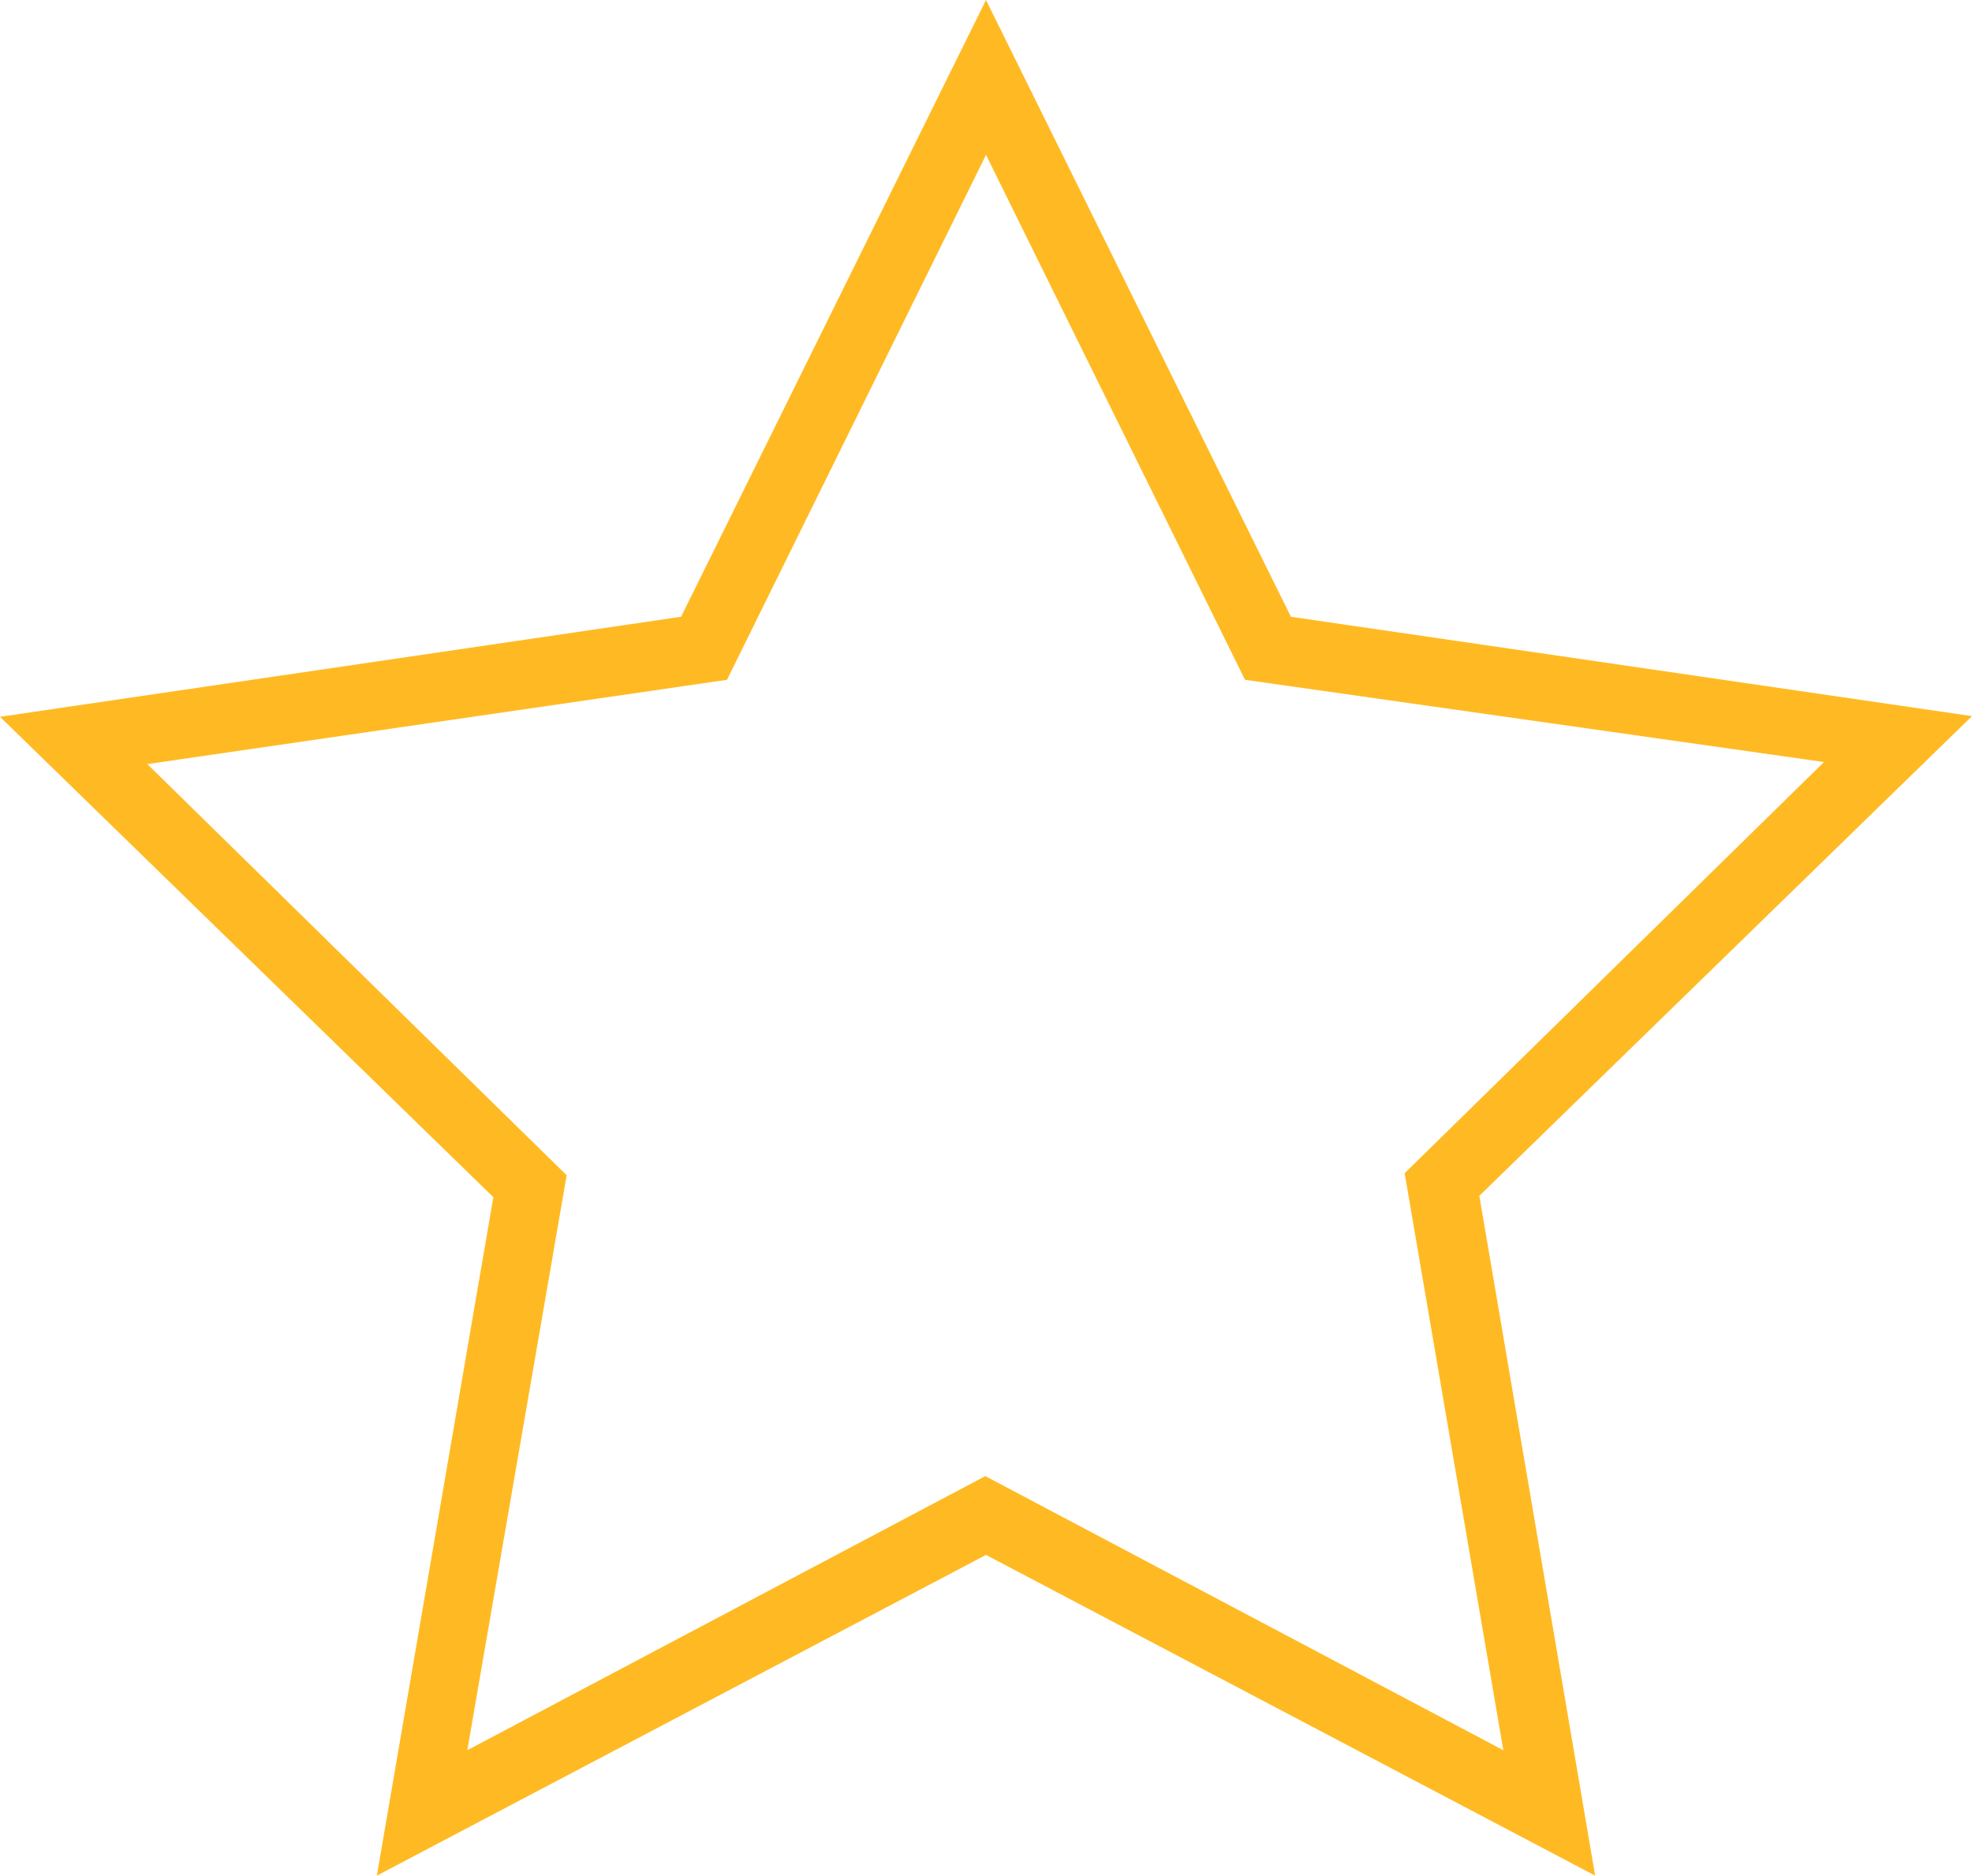 <svg xmlns="http://www.w3.org/2000/svg" viewBox="0 0 28.78 27.37"><defs><style>.cls-1{fill:#ffba23;}</style></defs><title>star-outline</title><g id="Layer_2" data-name="Layer 2"><g id="Layer_1-2" data-name="Layer 1"><path class="cls-1" d="M23.28,27.37l-8.89-4.68L5.5,27.37l1.7-9.9L0,10.46,9.94,9l4.45-9,4.45,9,9.94,1.45-7.19,7ZM2.15,11.15l6.12,6L6.82,25.54l7.56-4,7.56,4-1.44-8.42,6.12-6L18.17,9.92,14.39,2.26,10.61,9.92Z"/></g></g></svg>